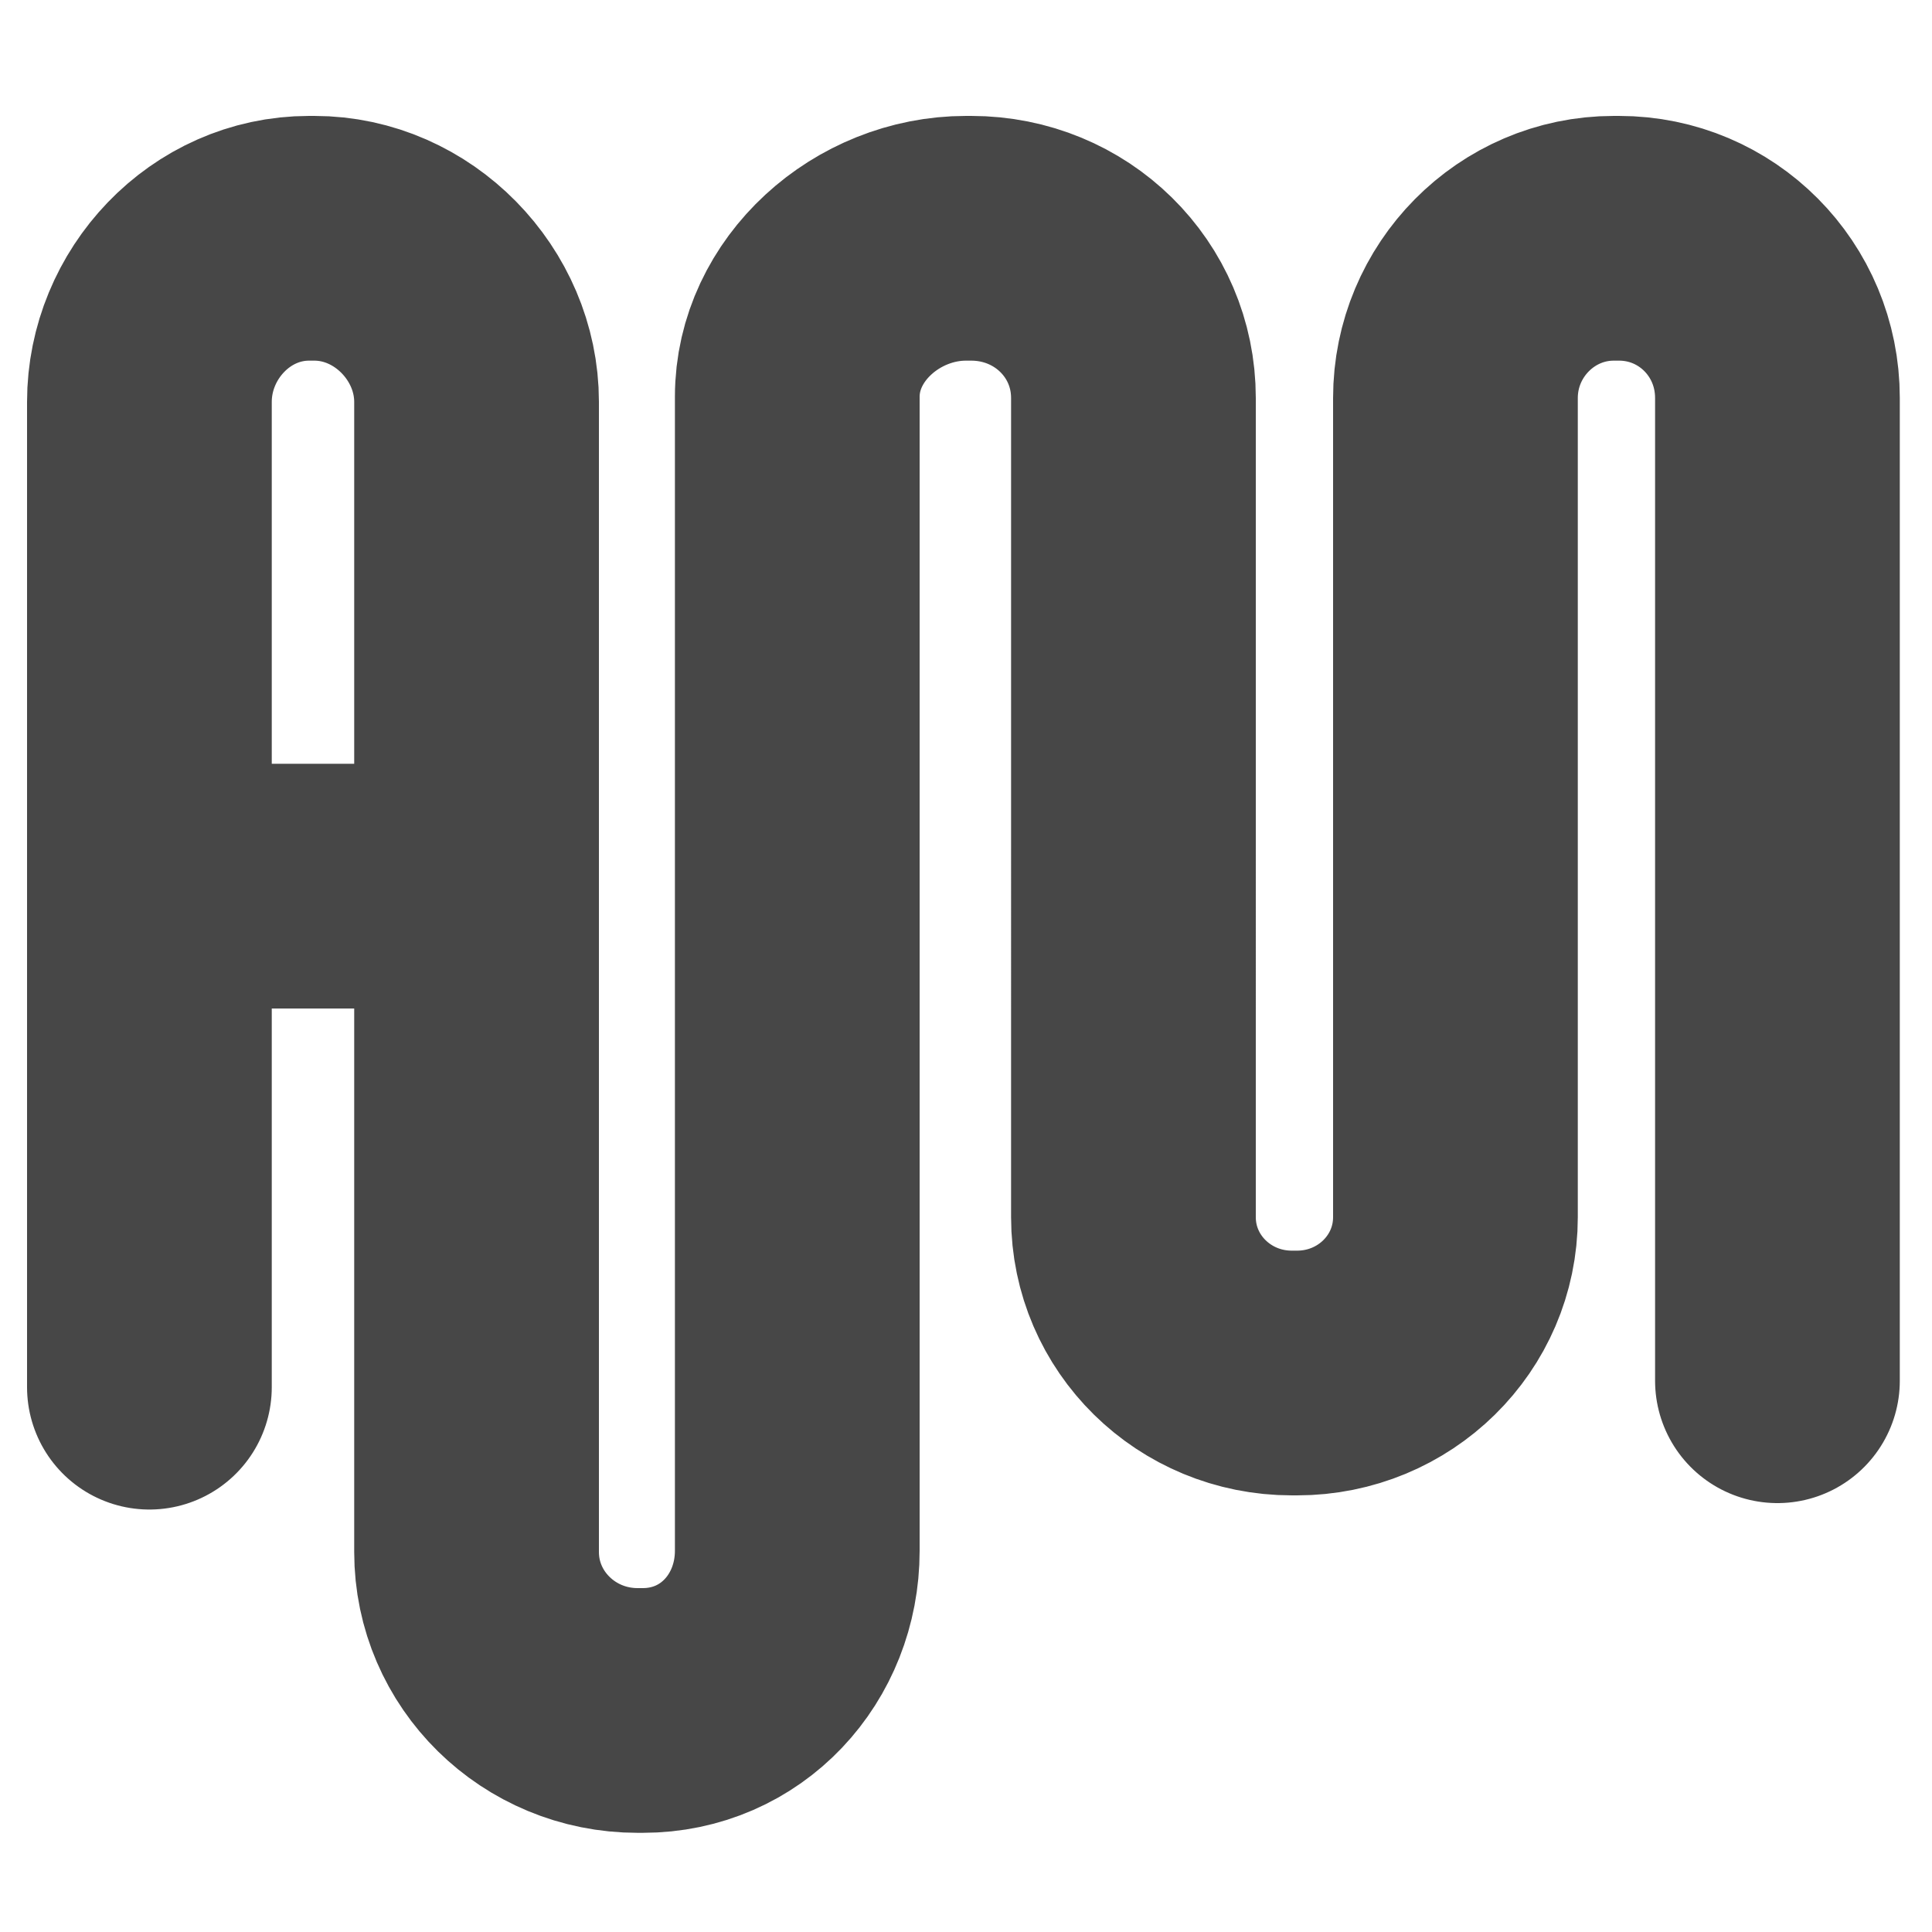 <svg version="1.1" id="Layer_3" xmlns="http://www.w3.org/2000/svg" xmlns:xlink="http://www.w3.org/1999/xlink" x="0px" y="0px"
	 width="150px" height="150px" viewBox="0 0 150 150" style="enable-background:new 0 0 150 150;" xml:space="preserve">
<style type="text/css">
	.st0{fill:none;stroke:#474747;stroke-width:19;stroke-linecap:round;stroke-linejoin:round;stroke-miterlimit:10;}
</style>
<path class="st0" d="M138,107.2V30.9c0-6.9-5.5-12.4-12.3-12.4h-0.4c-6.8,0-12.3,5.6-12.3,12.4v28.2v35.4c0,6.7-5.5,12.1-12.3,12.1
	h-0.4c-6.8,0-12.3-5.4-12.3-12.1V65.8V30.9c0-6.9-5.6-12.4-12.6-12.4H75c-6.9,0-13.1,5.5-13.1,12.3v44.7v44.9
	c0,6.8-5.1,12.4-12,12.4h-0.4c-6.9,0-12.5-5.5-12.5-12.3V88.6V31.2c0-6.8-5.7-12.7-12.6-12.7H24c-6.9,0-12.4,5.9-12.4,12.7v76.5
	 M13.2,68.8h23.2"/>
</svg>
